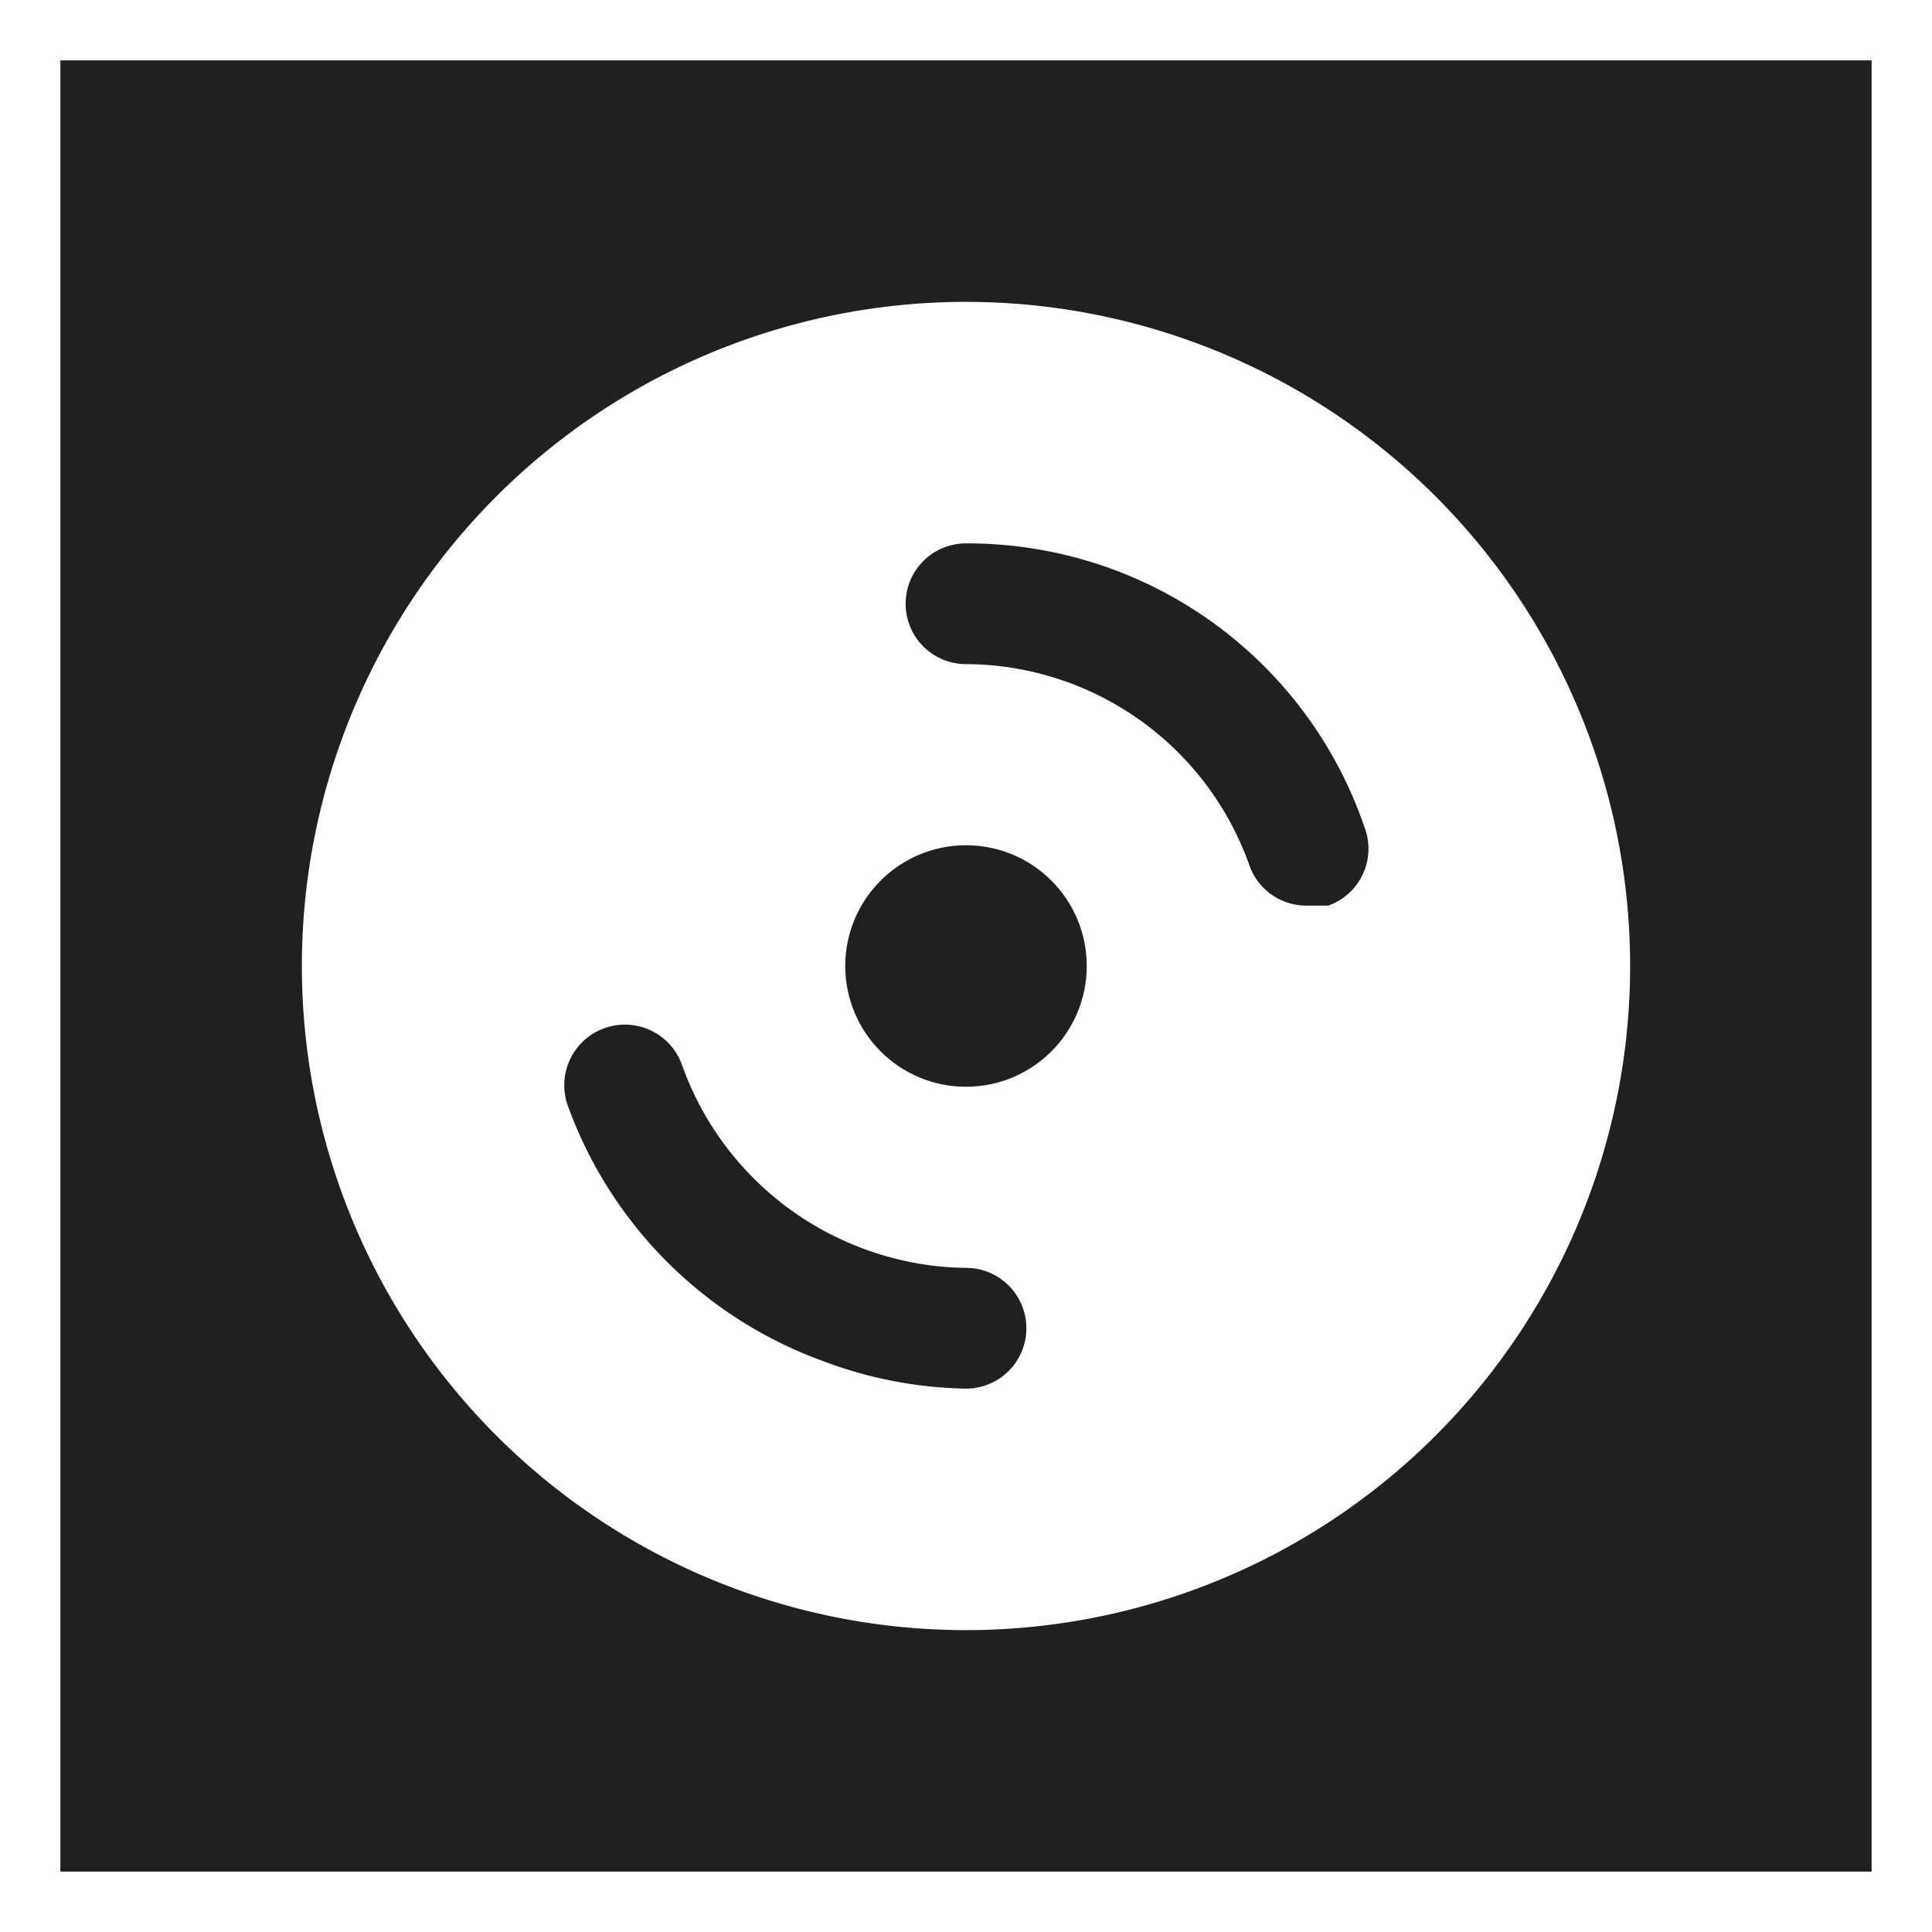 <svg xmlns="http://www.w3.org/2000/svg" viewBox="0 0 64 64" aria-labelledby="title" aria-describedby="desc"><circle data-name="layer2" cx="32" cy="32" r="4" fill="#202020"/><path data-name="layer1" d="M32 42a10 10 0 0 1-3.3-.6 10.1 10.1 0 0 1-6.1-6.1 2 2 0 1 0-3.8 1.3 14.1 14.1 0 0 0 8.5 8.5 14 14 0 0 0 4.7.9 2 2 0 0 0 0-4zm4.7-23.2A14 14 0 0 0 32 18a2 2 0 0 0 0 4 10 10 0 0 1 9.4 6.7 2 2 0 0 0 1.9 1.3h.7a2 2 0 0 0 1.2-2.6 13.9 13.9 0 0 0-8.5-8.6z" fill="#202020"/><path data-name="layer1" d="M2 2v60h60V2zm30 52a22 22 0 1 1 22-22 22 22 0 0 1-22 22z" fill="#202020"/></svg>
